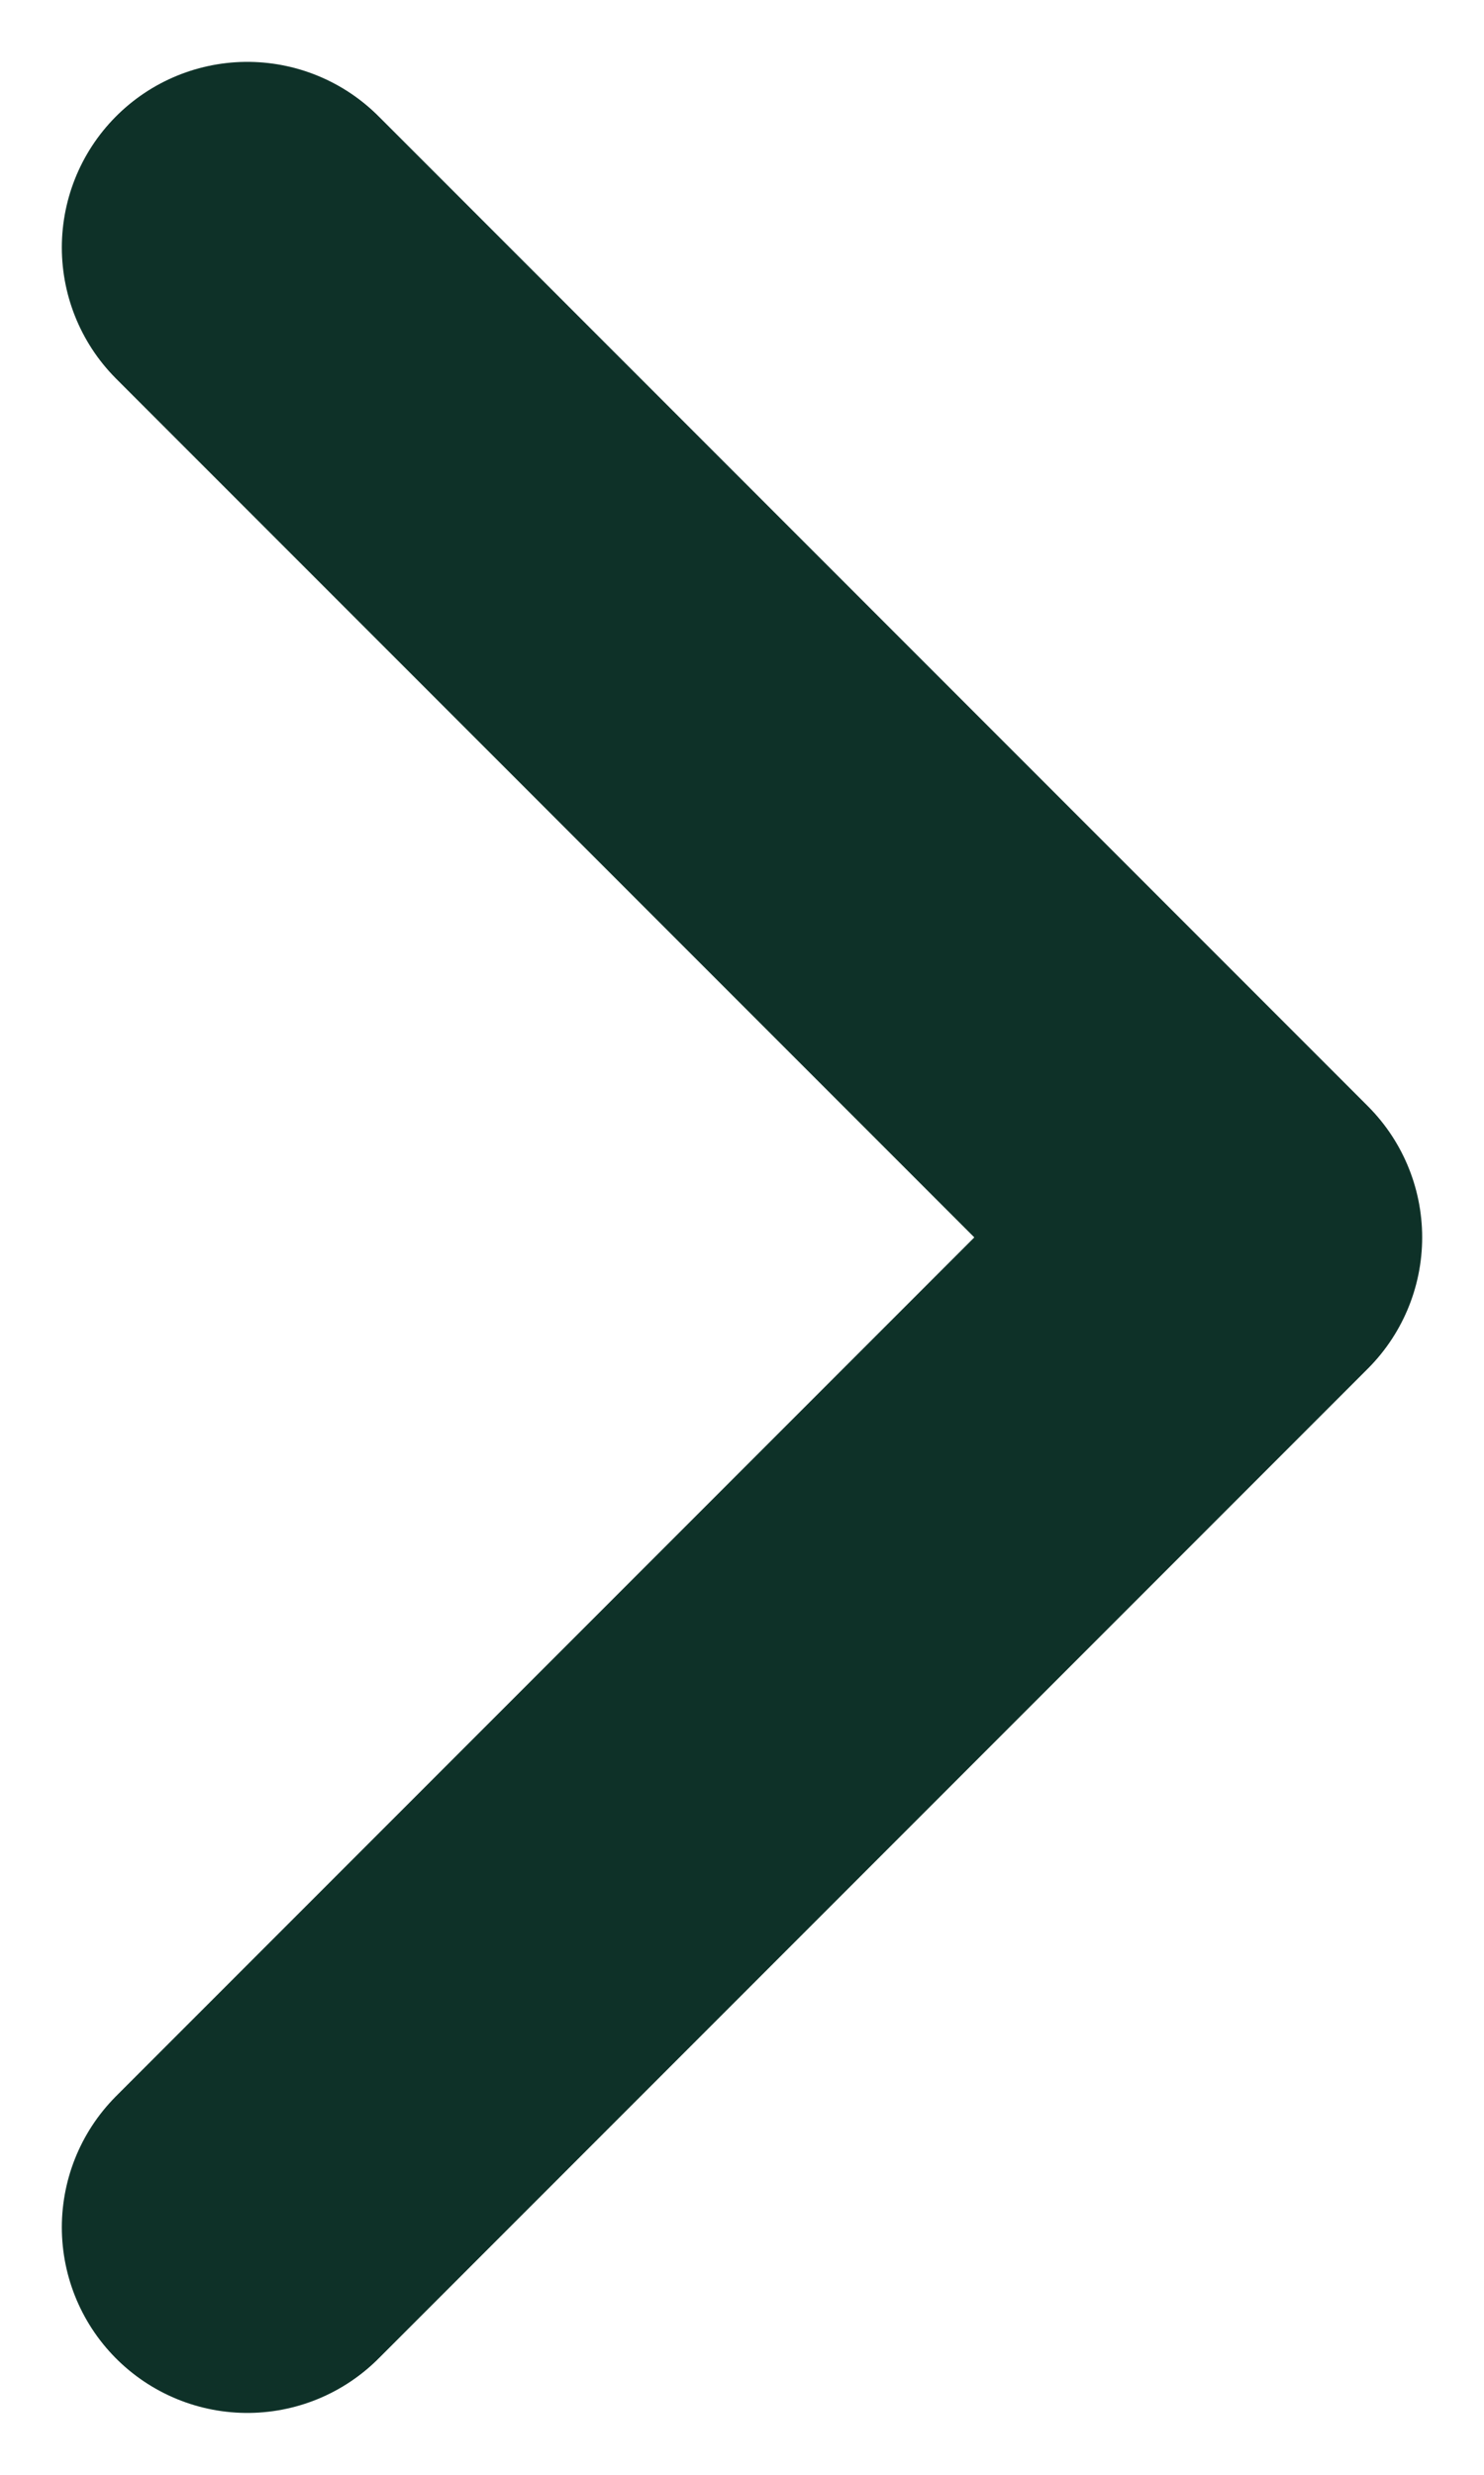 <svg width="6" height="10" viewBox="0 0 6 10" fill="none" xmlns="http://www.w3.org/2000/svg">
<path d="M1 9L5 5L1 1" stroke="#0E3128" stroke-width="1.5" stroke-linecap="round" stroke-linejoin="round"/>
</svg>
